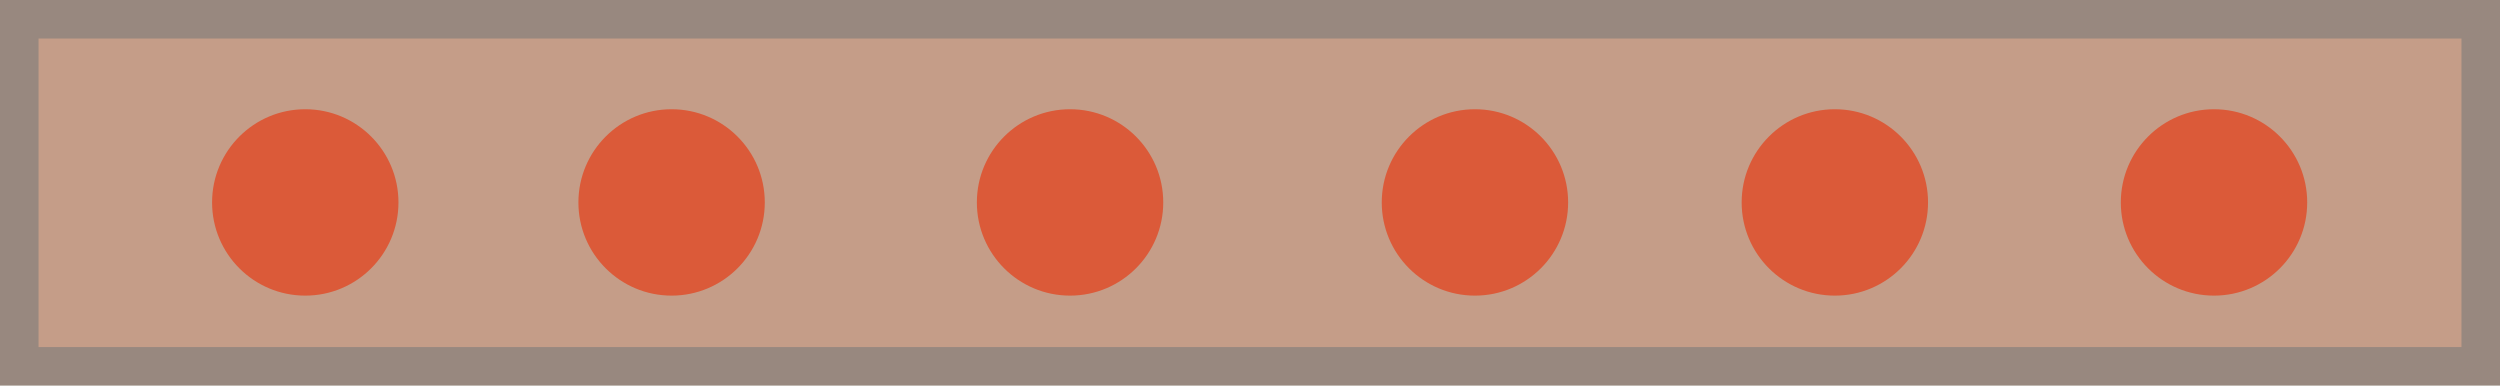 <svg version="1.1" id="图层_1" x="0px" y="0px" width="109.05px" height="16.819px" viewBox="0 0 109.05 16.819" enable-background="new 0 0 109.05 16.819" xml:space="preserve" xmlns="http://www.w3.org/2000/svg" xmlns:xlink="http://www.w3.org/1999/xlink" xmlns:xml="http://www.w3.org/XML/1998/namespace">
  <g>
    <g>
      <rect x="0.841" y="0.841" fill="#C59D88" width="107.368" height="15.138" class="color c1"/>
      <path fill="#98887F" d="M109.05,16.819H0V0h109.05V16.819z M1.682,15.138h105.687V1.682H1.682V15.138z" class="color c2"/>
    </g>
    <g>
      <circle fill="#DB5A39" cx="13.316" cy="8.83" r="4.065" class="color c3"/>
      <circle fill="#DB5A39" cx="29.295" cy="8.83" r="4.065" class="color c3"/>
      <circle fill="#DB5A39" cx="46.676" cy="8.83" r="4.065" class="color c3"/>
      <circle fill="#DB5A39" cx="64.337" cy="8.83" r="4.065" class="color c3"/>
      <circle fill="#DB5A39" cx="80.036" cy="8.83" r="4.065" class="color c3"/>
      <circle fill="#DB5A39" cx="96.575" cy="8.83" r="4.065" class="color c3"/>
    </g>
  </g>
</svg>